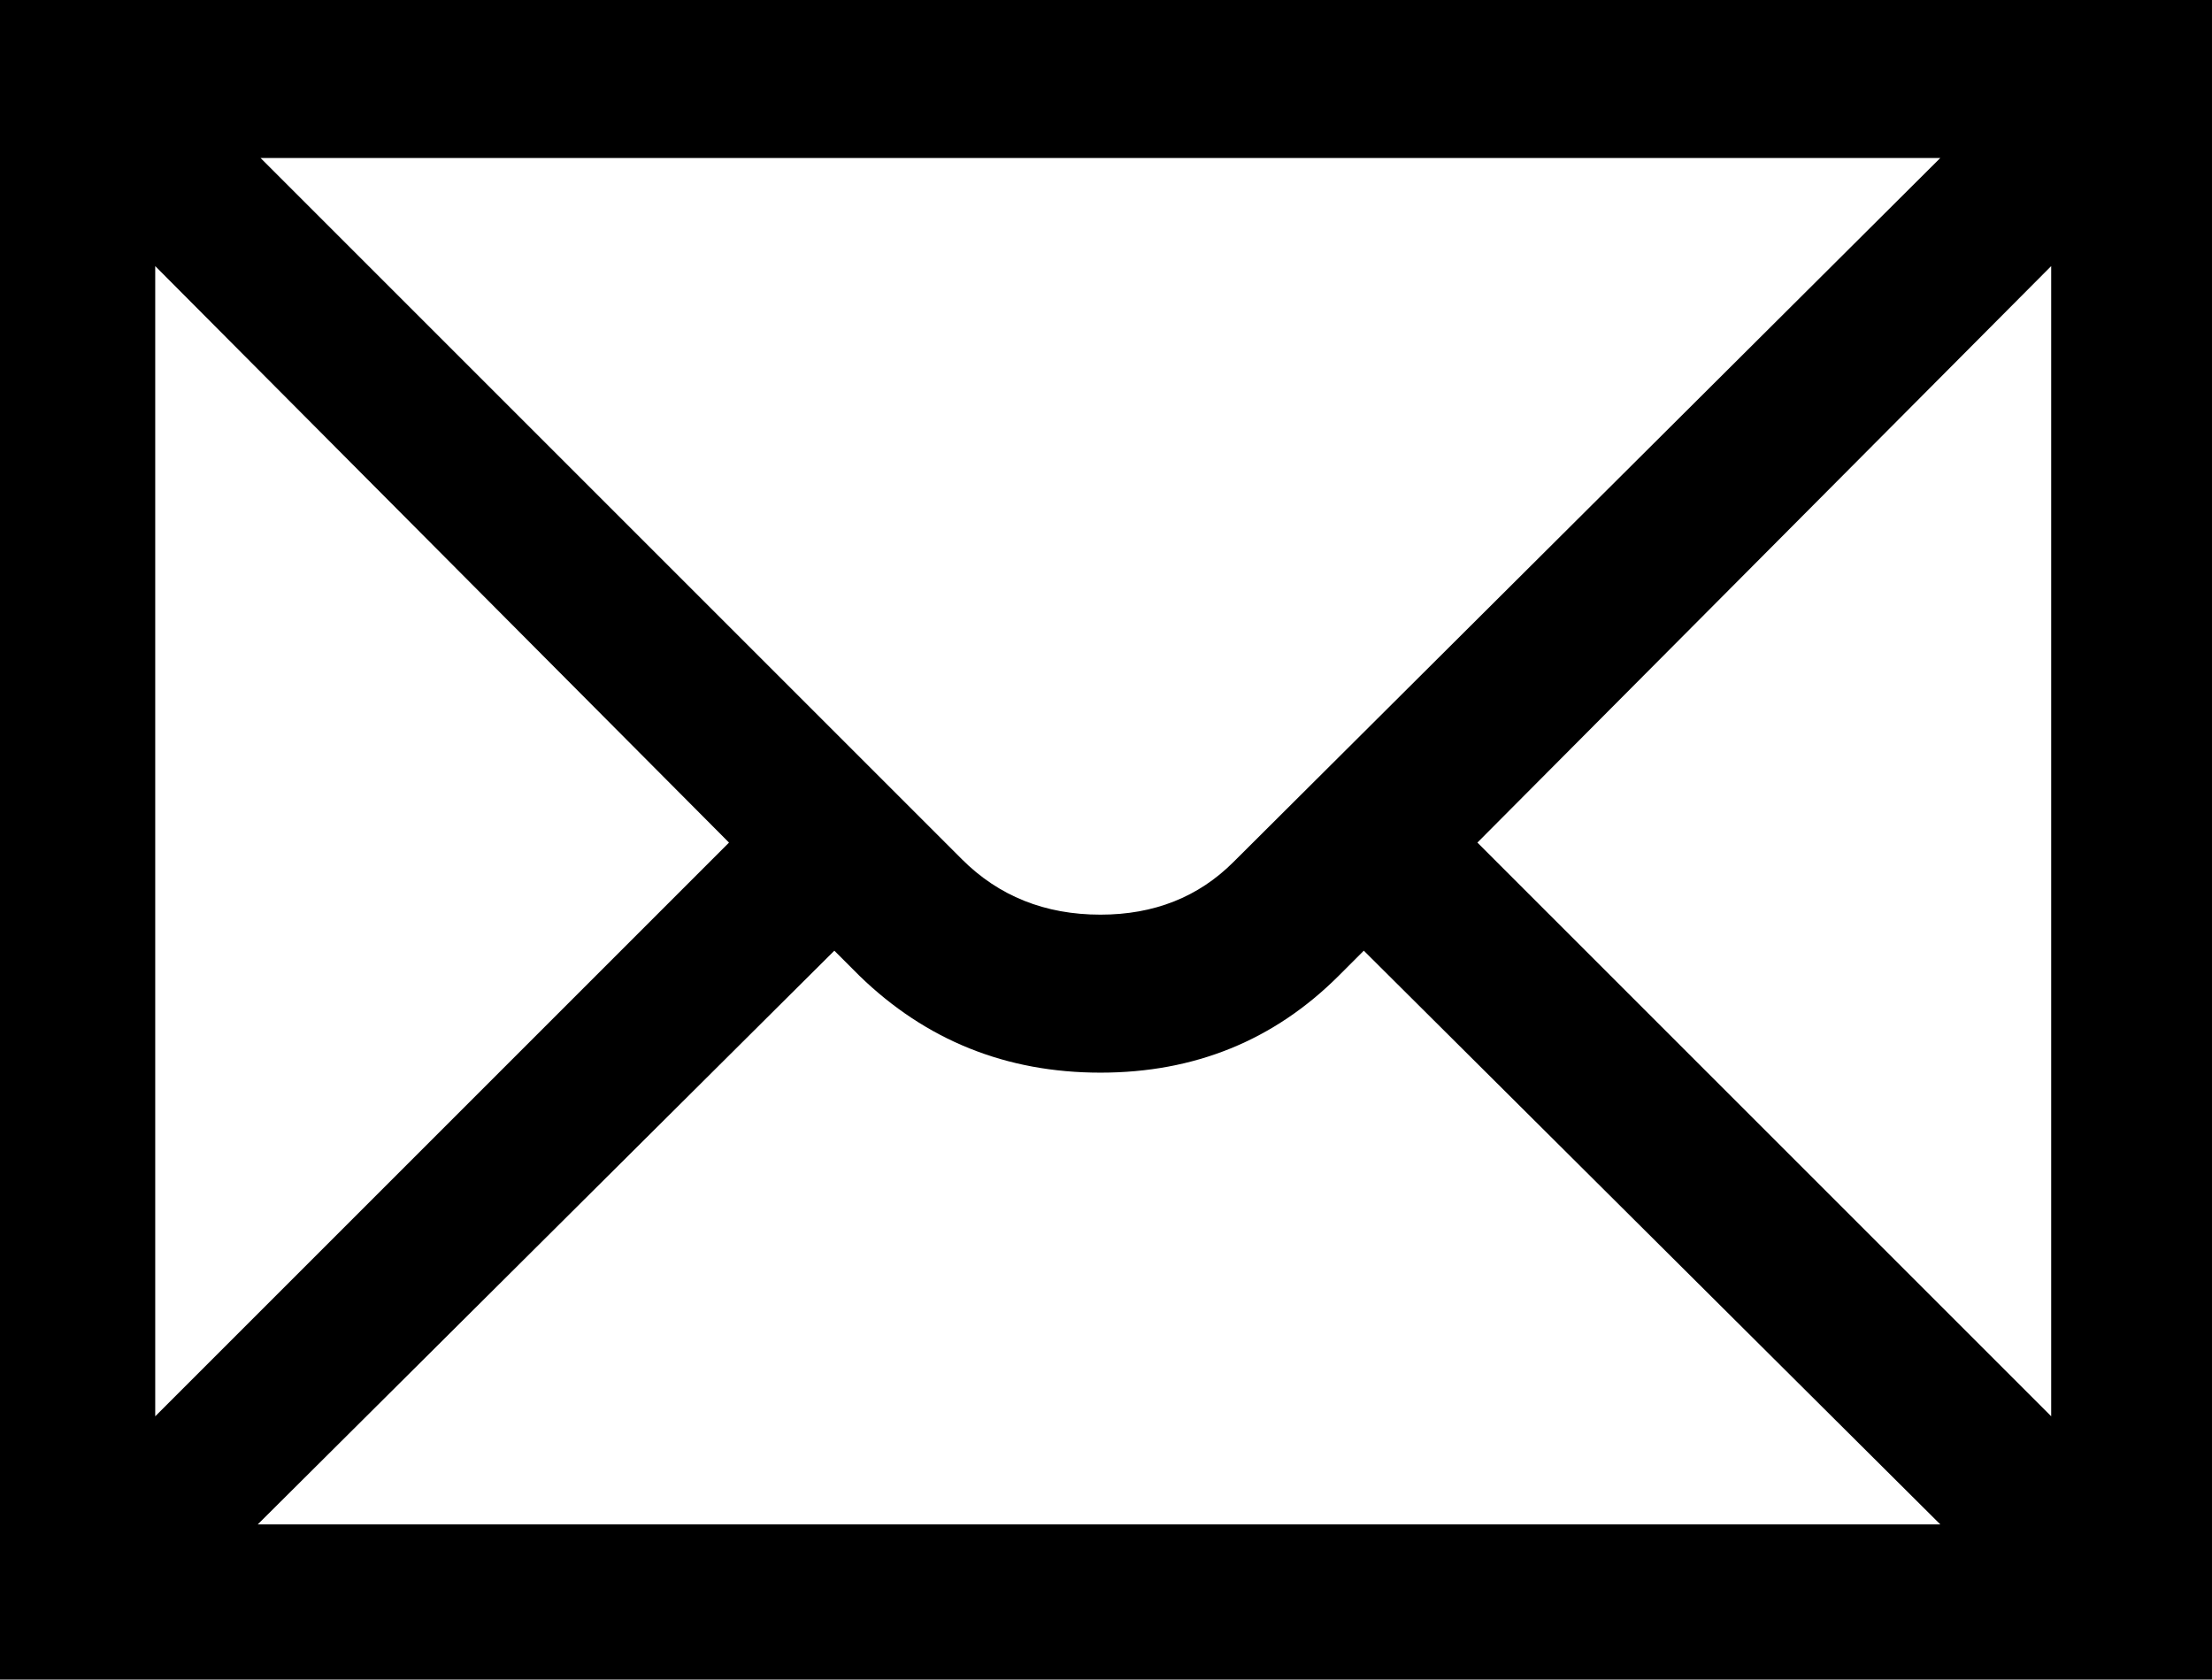<?xml version="1.0" encoding="UTF-8" standalone="no"?>
<svg xmlns:rdf="http://www.w3.org/1999/02/22-rdf-syntax-ns#" xmlns="http://www.w3.org/2000/svg" version="1.0" xmlns:cc="http://creativecommons.org/ns#" xmlns:dc="http://purl.org/dc/elements/1.1/" viewBox="0 0 384.844 292.257">
<path d="m27.006 46.301 99.828 100.314-99.828 99.828v-200.141zm310.566-18.809-122.964 122.493c-6.113 6.113-13.83 9.169-23.15 9.169-9.645 0-17.686-3.218-24.122-9.655l-122.007-122.007h292.243zm19.294 218.95-99.828-99.828 99.828-100.314v200.141zm-312.023 18.809 100.314-99.828 4.342 4.342c11.577 11.254 25.564 16.881 41.959 16.881 16.395 0 30.219-5.627 41.474-16.881l4.342-4.342 100.299 99.828h-292.728zm-44.844 27.006h384.844v-292.257h-384.844v292.257z"/>
</svg>
